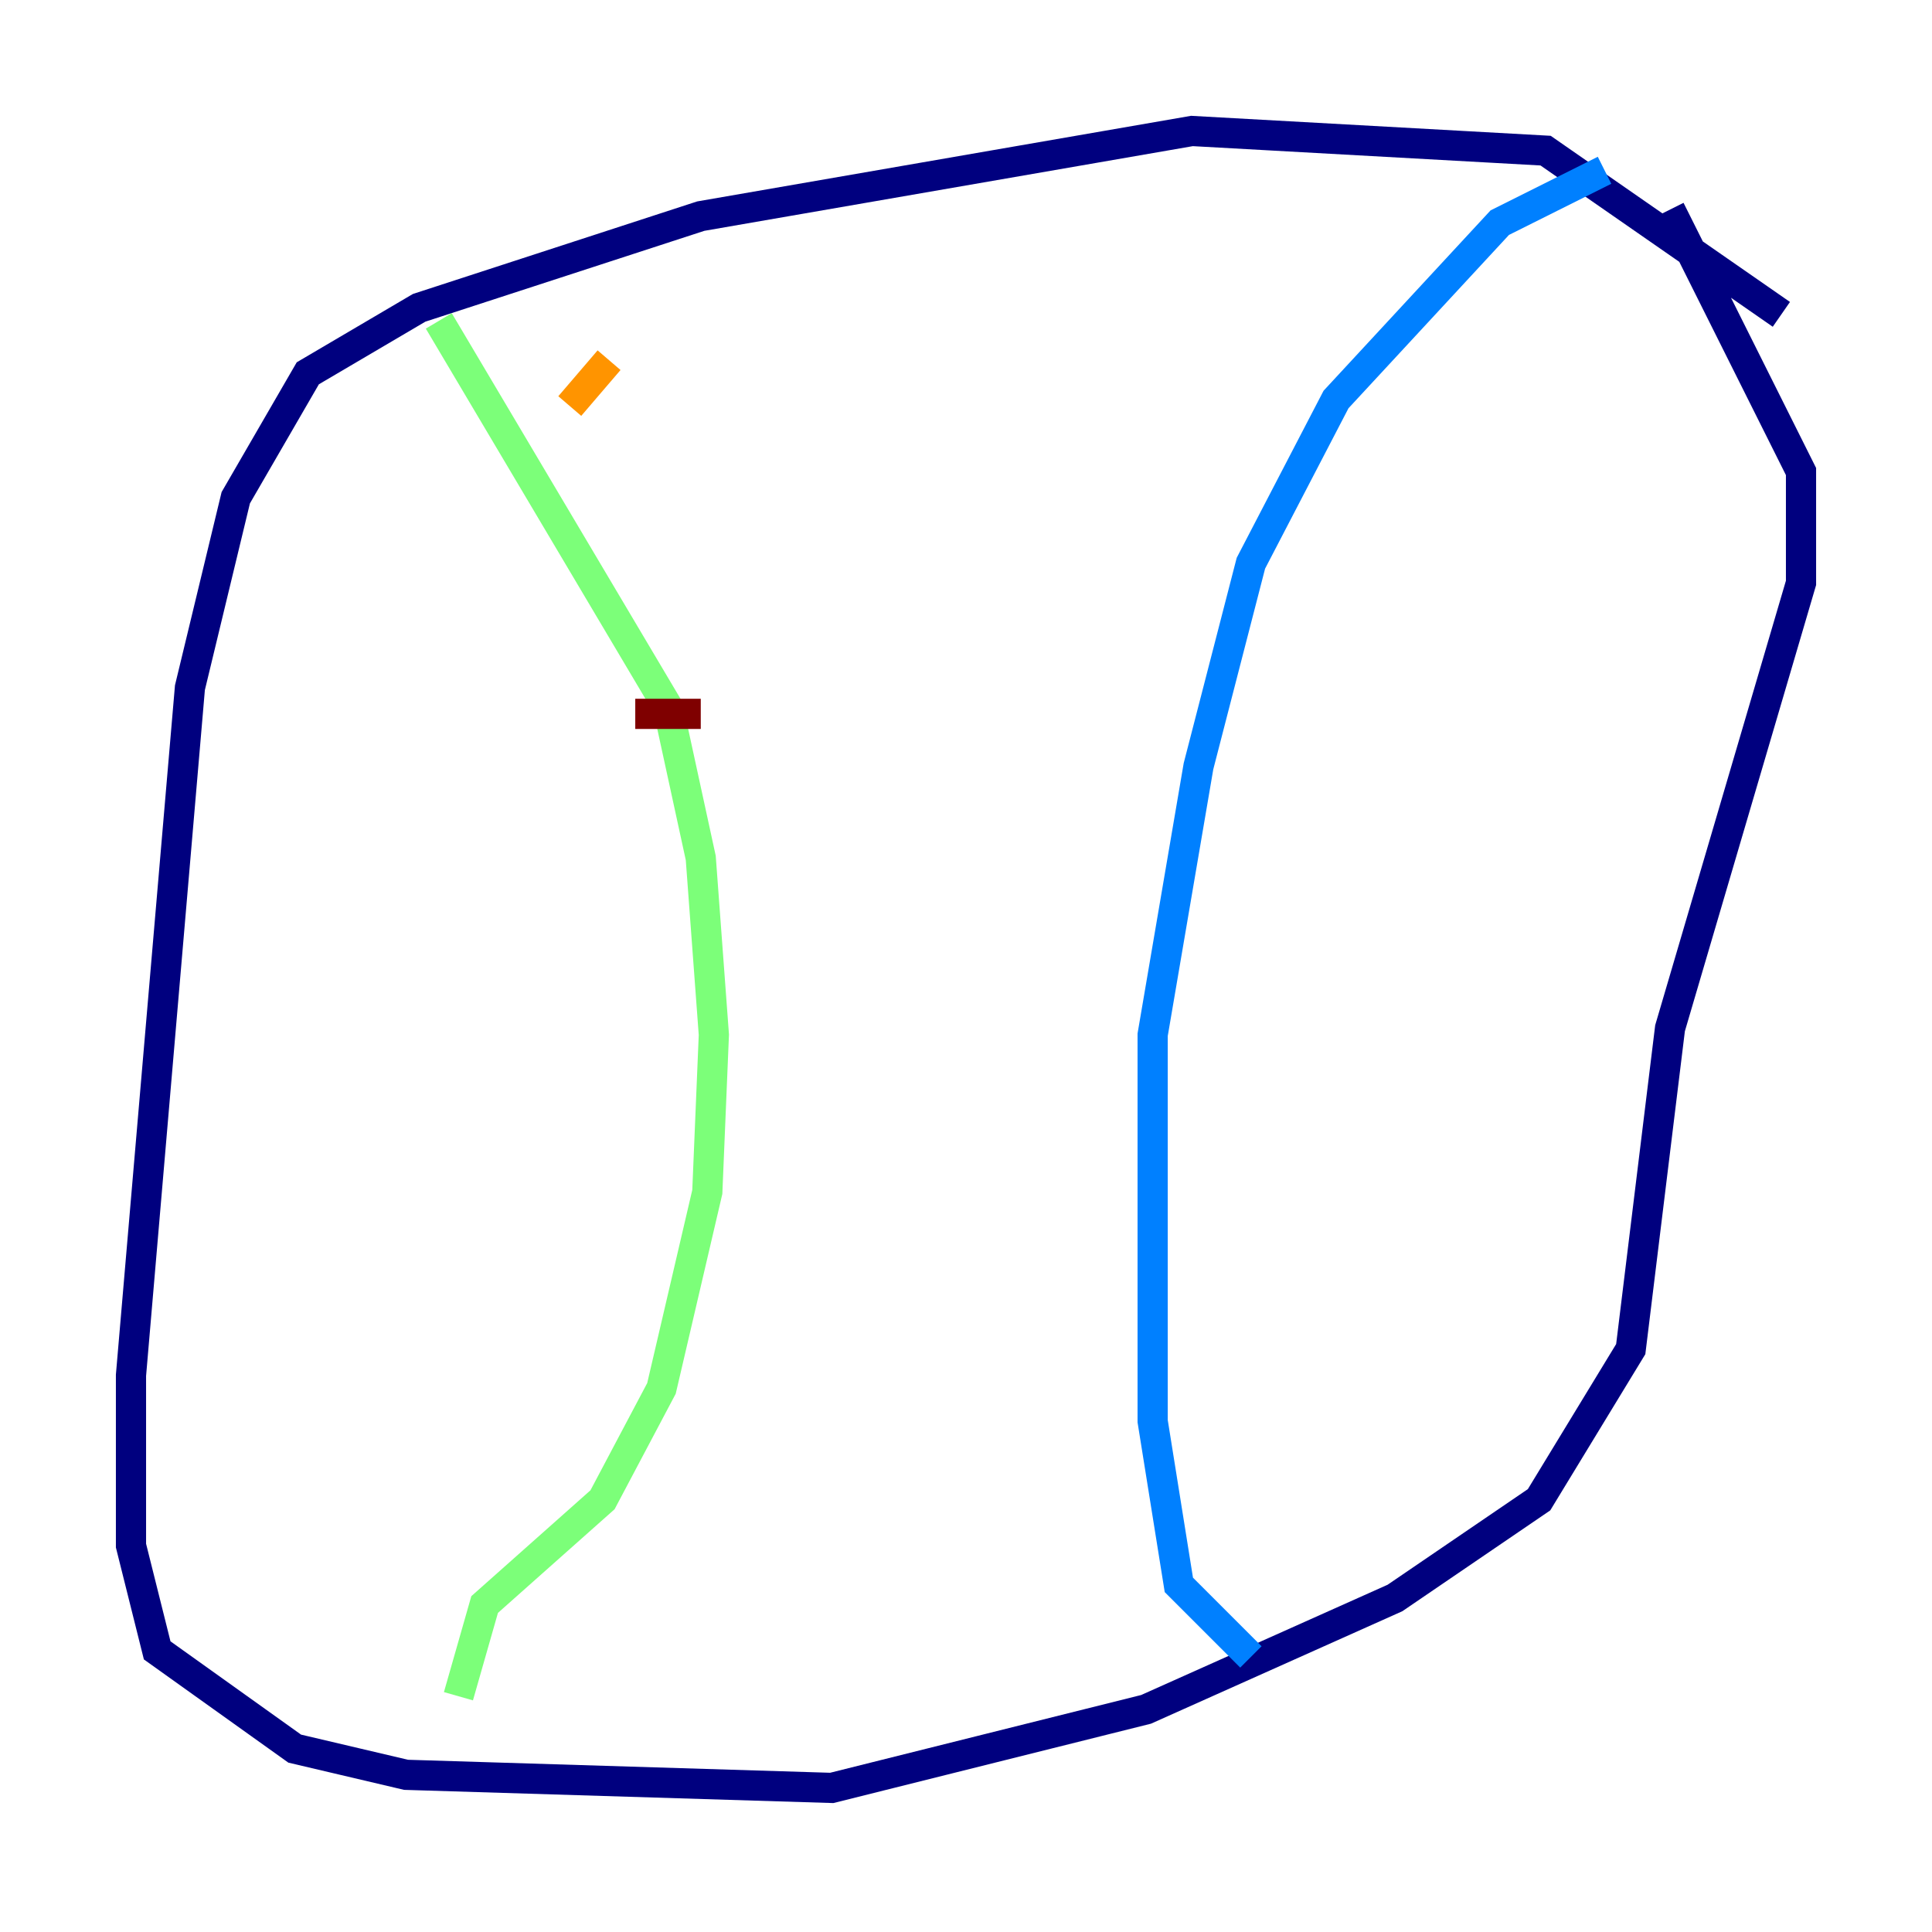 <?xml version="1.0" encoding="utf-8" ?>
<svg baseProfile="tiny" height="128" version="1.2" viewBox="0,0,128,128" width="128" xmlns="http://www.w3.org/2000/svg" xmlns:ev="http://www.w3.org/2001/xml-events" xmlns:xlink="http://www.w3.org/1999/xlink"><defs /><polyline fill="none" points="118.02,20.827 102.4,9.98 78.969,8.678 46.427,14.319 27.77,20.393 20.393,24.732 15.62,32.976 12.583,45.559 8.678,91.119 8.678,102.4 10.414,109.342 19.525,115.851 26.902,117.586 55.105,118.454 75.932,113.248 92.42,105.871 101.966,99.363 108.041,89.383 110.644,68.122 119.322,38.617 119.322,31.241 110.644,13.885" stroke="#00007f" stroke-width="2" /><polyline fill="none" points="106.305,11.281 99.363,14.752 88.515,26.468 82.875,37.315 79.403,50.766 76.366,68.556 76.366,94.156 78.102,105.003 82.875,109.776" stroke="#0080ff" stroke-width="2" /><polyline fill="none" points="29.071,21.261 44.258,46.861 46.427,56.841 47.295,68.556 46.861,78.969 43.824,91.986 39.919,99.363 32.108,106.305 30.373,112.38" stroke="#7cff79" stroke-width="2" /><polyline fill="none" points="40.352,23.864 37.749,26.902" stroke="#ff9400" stroke-width="2" /><polyline fill="none" points="46.427,47.295 42.088,47.295" stroke="#7f0000" stroke-width="2" /></svg>